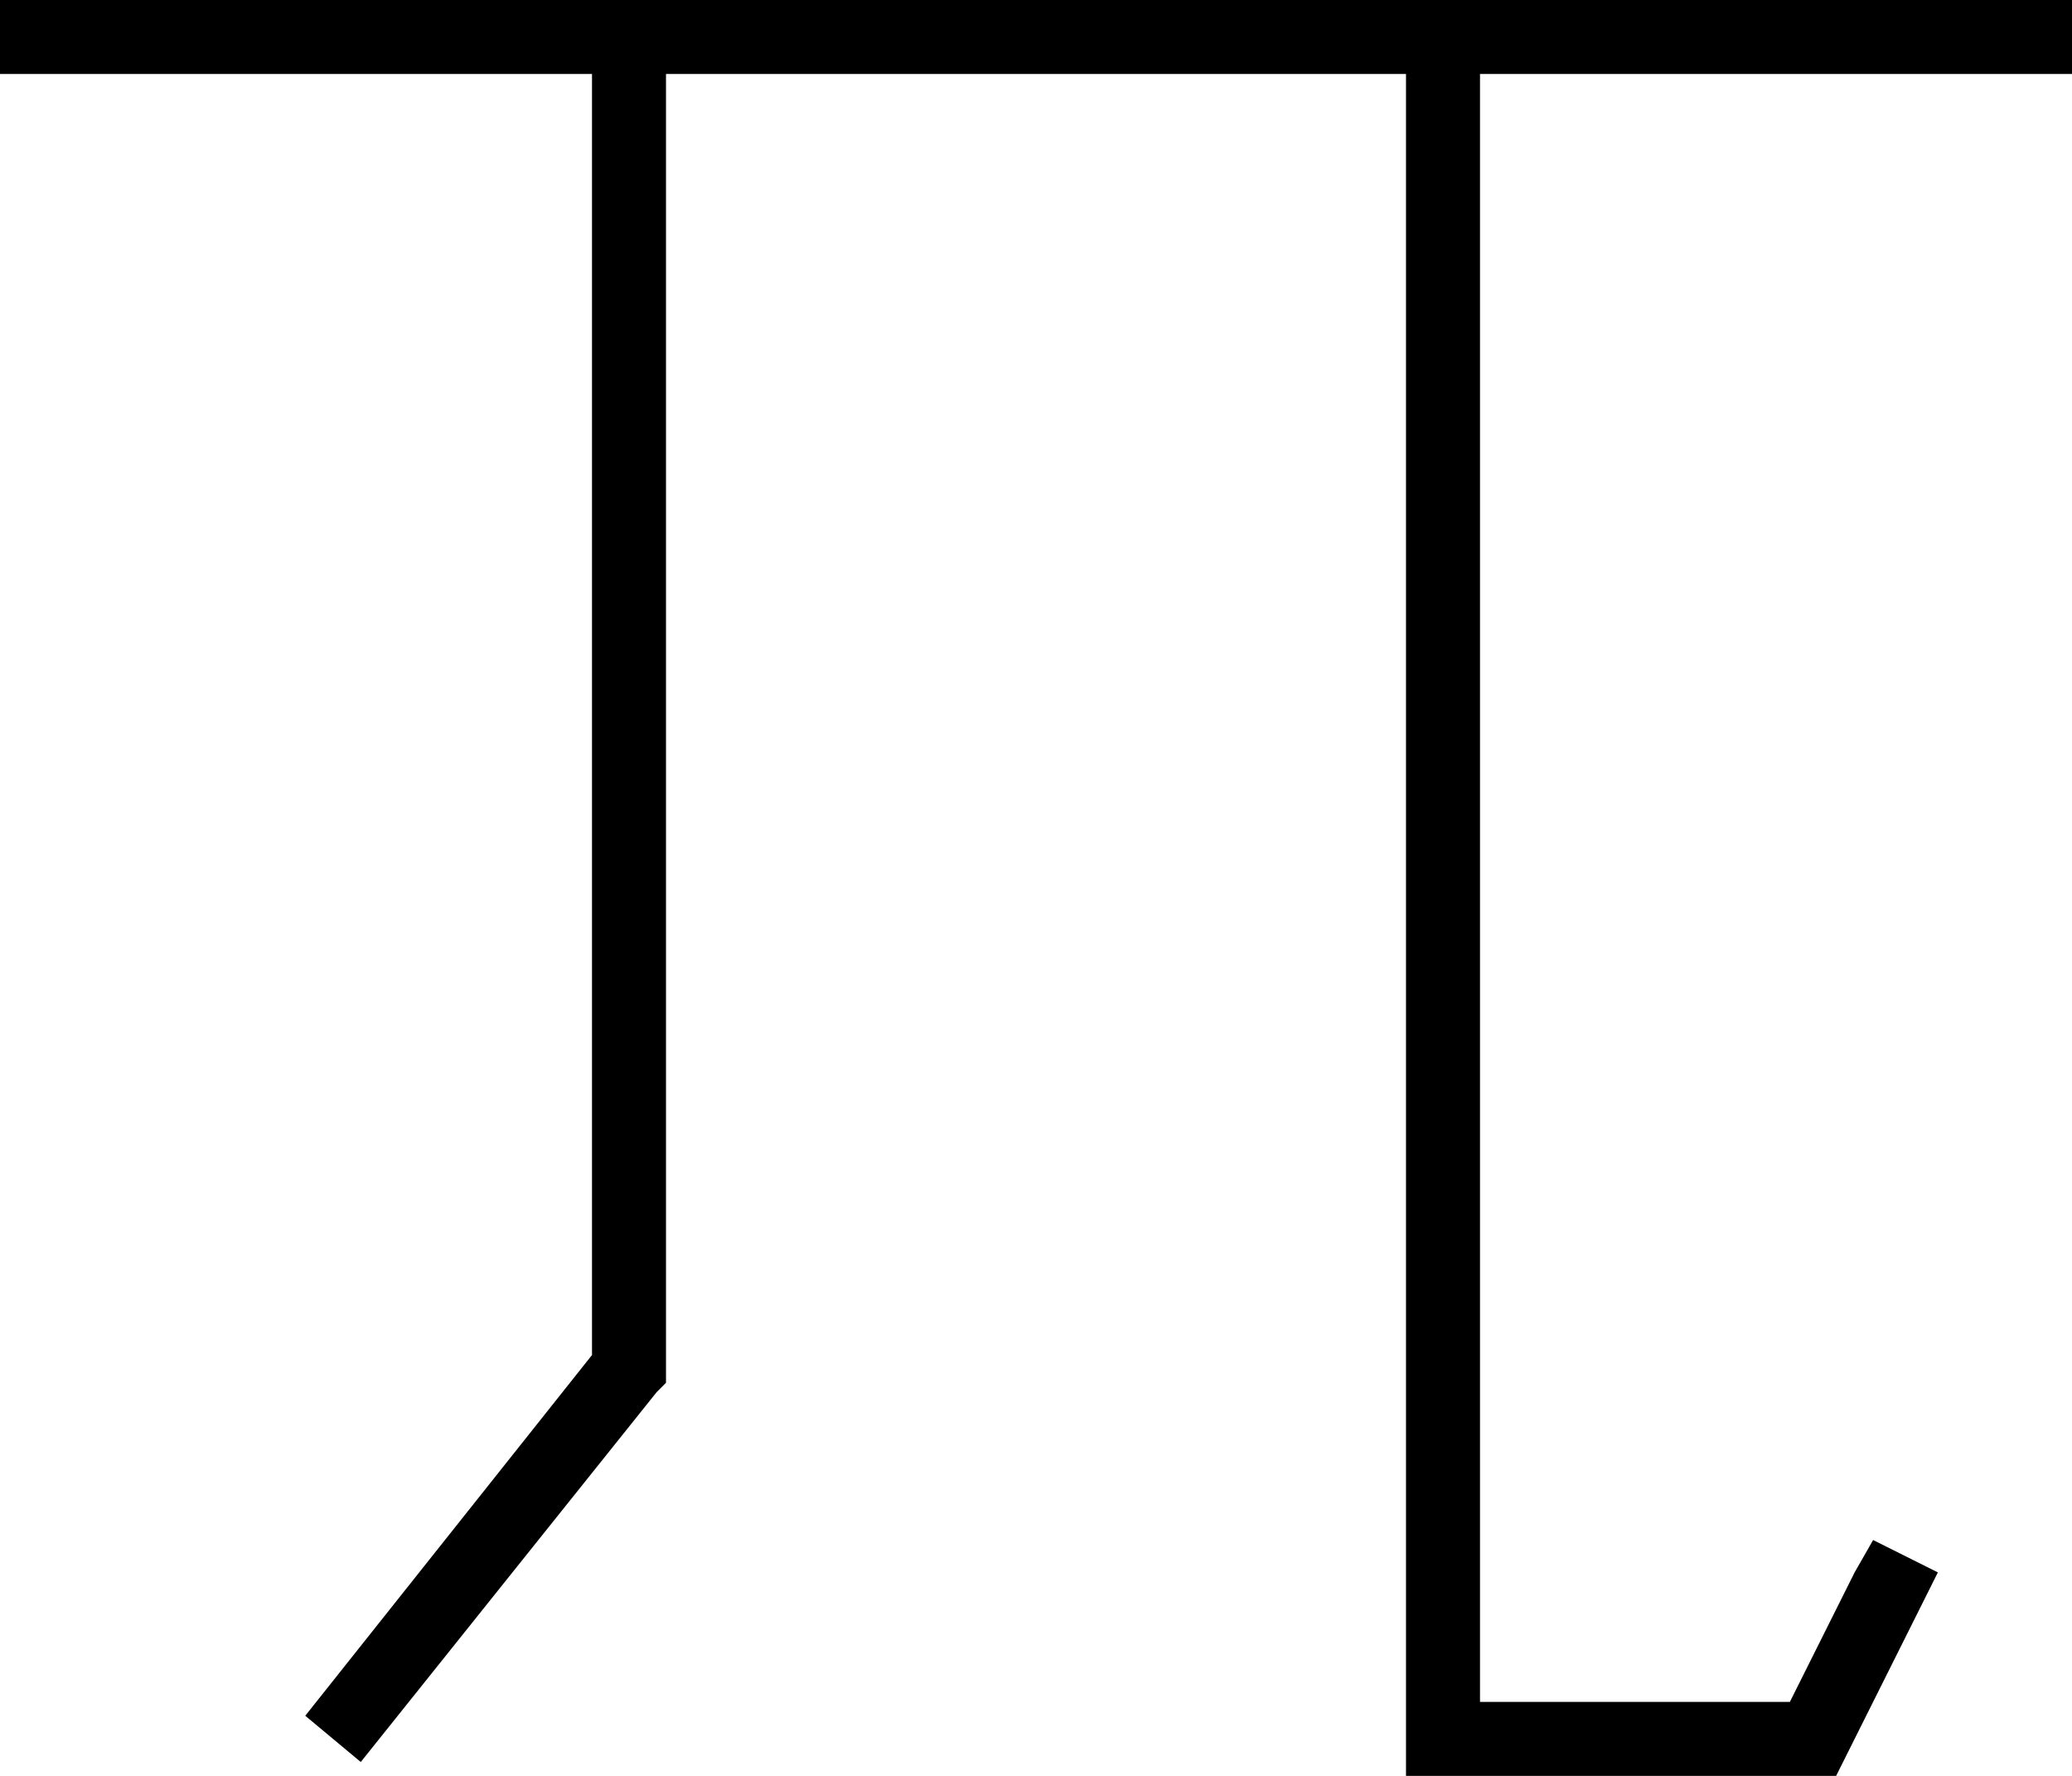<svg xmlns="http://www.w3.org/2000/svg" viewBox="0 0 448 384">
  <path d="M 8 0 L 0 0 L 8 0 L 0 0 L 0 16 L 0 16 L 8 16 L 128 16 L 128 293 L 128 293 L 66 371 L 66 371 L 78 381 L 78 381 L 142 301 L 142 301 L 144 299 L 144 299 L 144 296 L 144 296 L 144 16 L 144 16 L 304 16 L 304 16 L 304 376 L 304 376 L 304 384 L 304 384 L 312 384 L 397 384 L 399 380 L 399 380 L 415 348 L 415 348 L 419 340 L 419 340 L 405 333 L 405 333 L 401 340 L 401 340 L 387 368 L 387 368 L 320 368 L 320 368 L 320 16 L 320 16 L 440 16 L 448 16 L 448 0 L 448 0 L 440 0 L 8 0 Z" />
</svg>